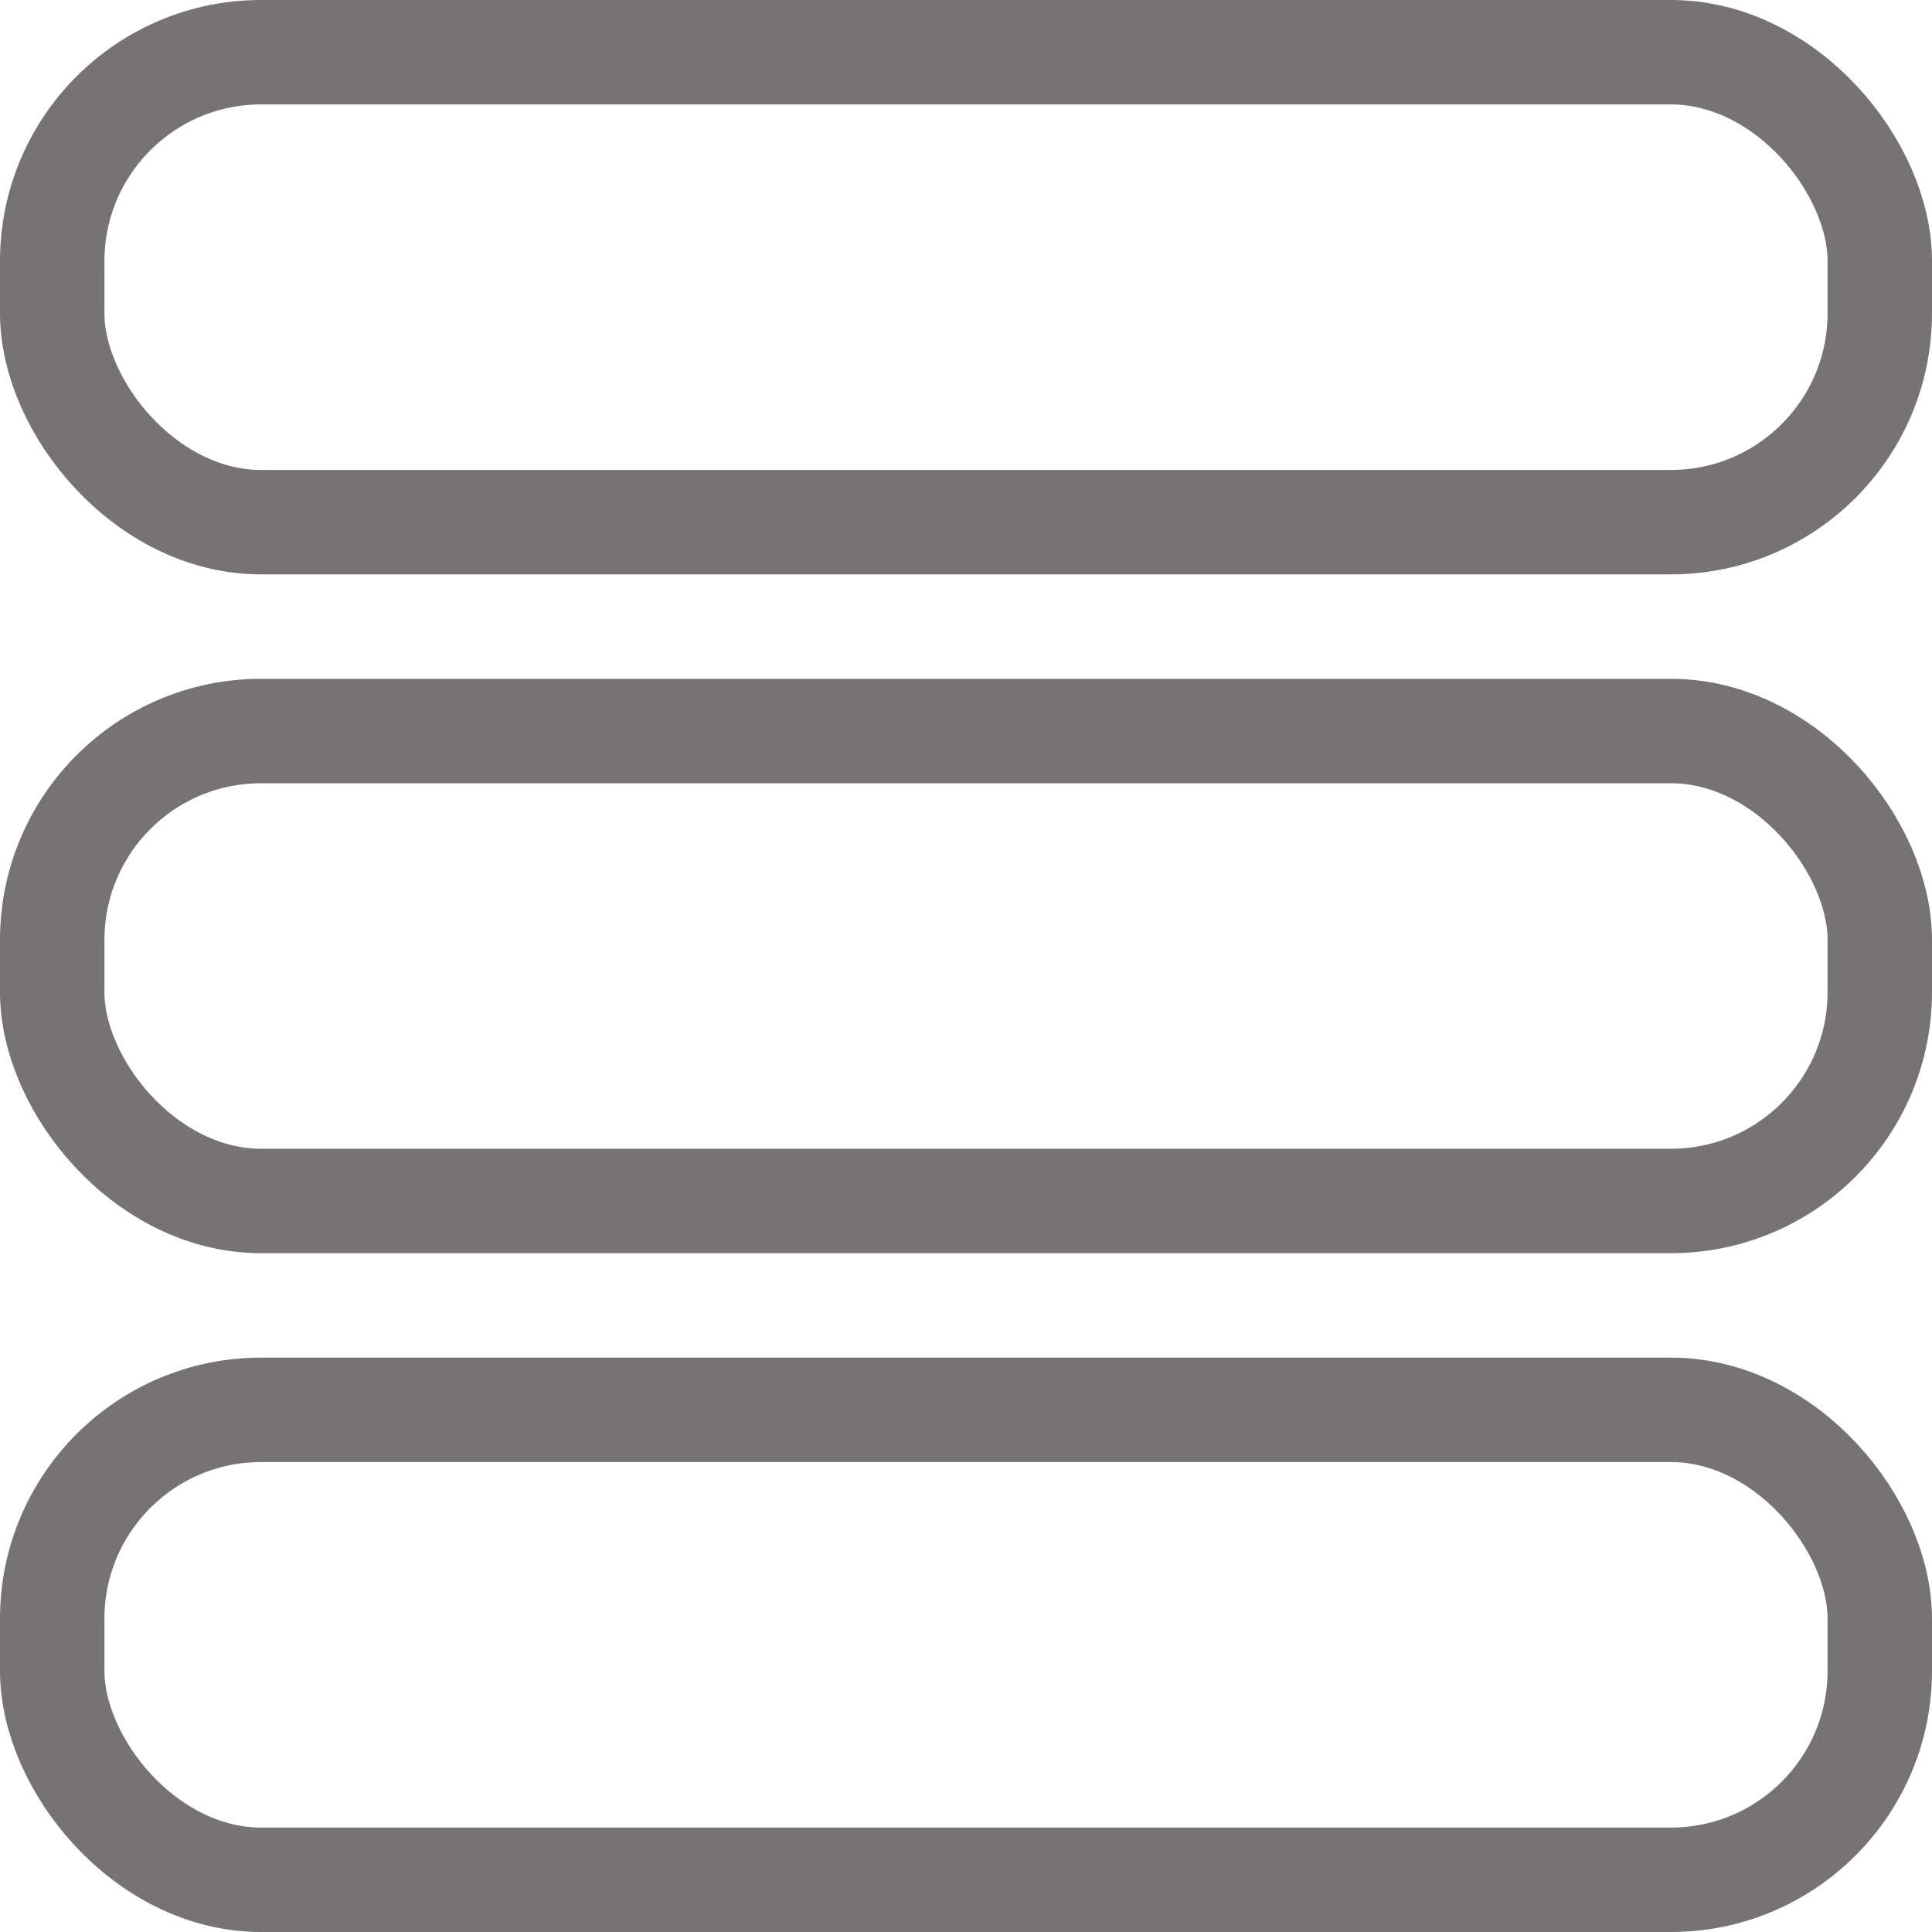 <svg width="37" height="37" viewBox="0 0 37 37" fill="none" xmlns="http://www.w3.org/2000/svg">
<rect x="1" y="1" width="35" height="9" rx="4" stroke="#787373" stroke-width="2"/>
<rect x="1" y="14" width="35" height="9" rx="4" stroke="#787373" stroke-width="2"/>
<rect x="1" y="27" width="35" height="9" rx="4" stroke="#787373" stroke-width="2"/>
</svg>
